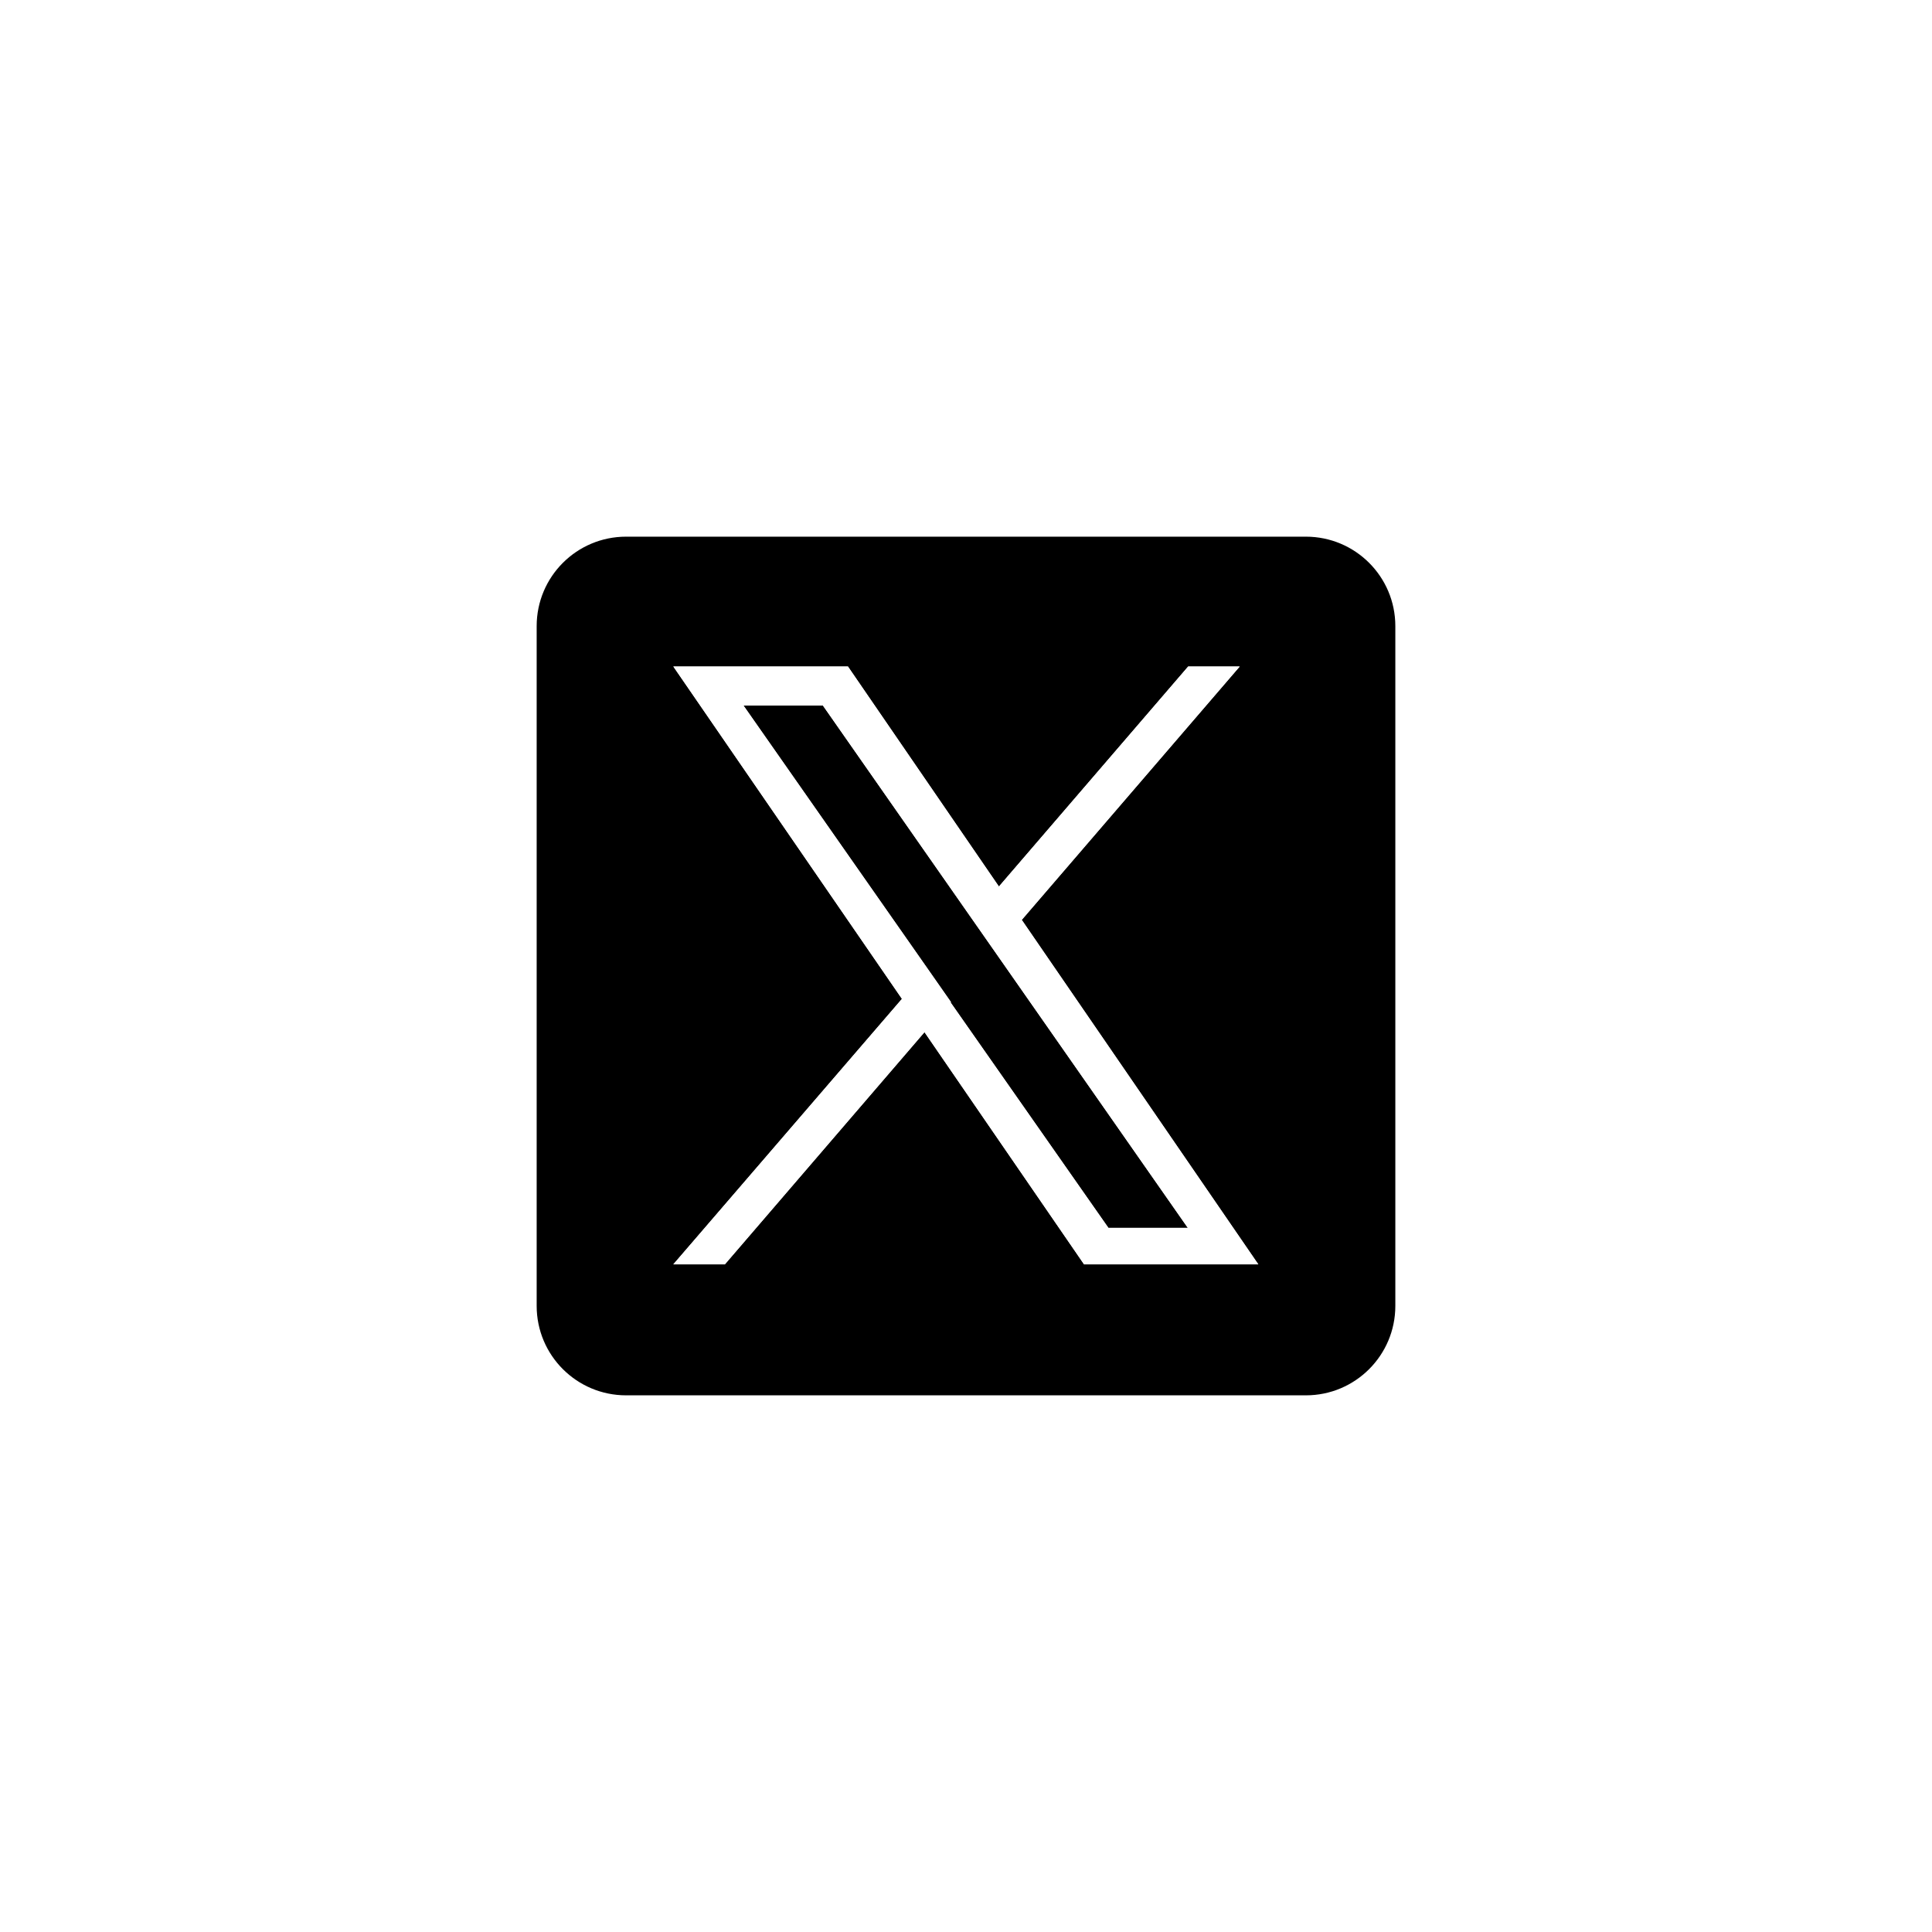 <svg width="54" height="54" viewBox="0 0 54 54" fill="none" xmlns="http://www.w3.org/2000/svg">
<g clip-path="url(#clip0_1284_1685)">
<g filter="url(#filter0_iii_1284_1685)">
<path d="M45 0H9C4.029 0 0 4.029 0 9V45C0 49.971 4.029 54 9 54H45C49.971 54 54 49.971 54 45V9C54 4.029 49.971 0 45 0Z" fill="white" fill-opacity="0.01"/>
</g>
<g filter="url(#filter1_f_1284_1685)">
<path d="M36.5 15H17.5C16.119 15 15 16.119 15 17.5V36.5C15 37.881 16.119 39 17.5 39H36.5C37.881 39 39 37.881 39 36.5V17.5C39 16.119 37.881 15 36.5 15Z" fill="white" fill-opacity="0.27"/>
</g>
<path d="M36.5 15H17.5C16.119 15 15 16.119 15 17.5V36.5C15 37.881 16.119 39 17.5 39H36.5C37.881 39 39 37.881 39 36.5V17.5C39 16.119 37.881 15 36.5 15Z" fill="black"/>
<g filter="url(#filter2_f_1284_1685)">
<path d="M28.56 25.709L34.65 18.629H33.21L27.92 24.779L23.7 18.629H18.82L25.21 27.919L18.82 35.339H20.26L25.84 28.849L30.3 35.339H35.17L28.55 25.699L28.56 25.709ZM26.58 28.009L25.93 27.079L20.78 19.719H23L27.15 25.659L27.8 26.589L33.2 34.319H30.98L26.57 28.019L26.58 28.009Z" fill="white"/>
</g>
<path d="M28.56 25.709L34.65 18.629H33.21L27.92 24.779L23.7 18.629H18.82L25.21 27.919L18.82 35.339H20.26L25.84 28.849L30.3 35.339H35.17L28.55 25.699L28.56 25.709ZM26.58 28.009L25.93 27.079L20.78 19.719H23L27.15 25.659L27.8 26.589L33.2 34.319H30.98L26.57 28.019L26.58 28.009Z" fill="white"/>
<g opacity="0.76" clip-path="url(#clip1_1284_1685)" filter="url(#filter3_f_1284_1685)">
<path d="M6 54C11.744 50.981 28.186 46.755 48 54H6Z" fill="url(#paint0_linear_1284_1685)" fill-opacity="0.79"/>
</g>
</g>
<defs>
<filter id="filter0_iii_1284_1685" x="0" y="-2" width="57.8" height="59.8" filterUnits="userSpaceOnUse" color-interpolation-filters="sRGB">
<feFlood flood-opacity="0" result="BackgroundImageFix"/>
<feBlend mode="normal" in="SourceGraphic" in2="BackgroundImageFix" result="shape"/>
<feColorMatrix in="SourceAlpha" type="matrix" values="0 0 0 0 0 0 0 0 0 0 0 0 0 0 0 0 0 0 127 0" result="hardAlpha"/>
<feOffset dx="6" dy="7"/>
<feGaussianBlur stdDeviation="1.9"/>
<feComposite in2="hardAlpha" operator="arithmetic" k2="-1" k3="1"/>
<feColorMatrix type="matrix" values="0 0 0 0 0.122 0 0 0 0 0.125 0 0 0 0 0.125 0 0 0 1 0"/>
<feBlend mode="normal" in2="shape" result="effect1_innerShadow_1284_1685"/>
<feColorMatrix in="SourceAlpha" type="matrix" values="0 0 0 0 0 0 0 0 0 0 0 0 0 0 0 0 0 0 127 0" result="hardAlpha"/>
<feOffset dy="-2"/>
<feGaussianBlur stdDeviation="2.75"/>
<feComposite in2="hardAlpha" operator="arithmetic" k2="-1" k3="1"/>
<feColorMatrix type="matrix" values="0 0 0 0 1 0 0 0 0 1 0 0 0 0 1 0 0 0 1 0"/>
<feBlend mode="normal" in2="effect1_innerShadow_1284_1685" result="effect2_innerShadow_1284_1685"/>
<feColorMatrix in="SourceAlpha" type="matrix" values="0 0 0 0 0 0 0 0 0 0 0 0 0 0 0 0 0 0 127 0" result="hardAlpha"/>
<feOffset dx="3" dy="3"/>
<feGaussianBlur stdDeviation="3.7"/>
<feComposite in2="hardAlpha" operator="arithmetic" k2="-1" k3="1"/>
<feColorMatrix type="matrix" values="0 0 0 0 0.182 0 0 0 0 0.182 0 0 0 0 0.182 0 0 0 0.99 0"/>
<feBlend mode="normal" in2="effect2_innerShadow_1284_1685" result="effect3_innerShadow_1284_1685"/>
</filter>
<filter id="filter1_f_1284_1685" x="8.5" y="8.5" width="37" height="37" filterUnits="userSpaceOnUse" color-interpolation-filters="sRGB">
<feFlood flood-opacity="0" result="BackgroundImageFix"/>
<feBlend mode="normal" in="SourceGraphic" in2="BackgroundImageFix" result="shape"/>
<feGaussianBlur stdDeviation="3.25" result="effect1_foregroundBlur_1284_1685"/>
</filter>
<filter id="filter2_f_1284_1685" x="12.12" y="11.929" width="29.75" height="30.11" filterUnits="userSpaceOnUse" color-interpolation-filters="sRGB">
<feFlood flood-opacity="0" result="BackgroundImageFix"/>
<feBlend mode="normal" in="SourceGraphic" in2="BackgroundImageFix" result="shape"/>
<feGaussianBlur stdDeviation="3.35" result="effect1_foregroundBlur_1284_1685"/>
</filter>
<filter id="filter3_f_1284_1685" x="2" y="46" width="50" height="12" filterUnits="userSpaceOnUse" color-interpolation-filters="sRGB">
<feFlood flood-opacity="0" result="BackgroundImageFix"/>
<feBlend mode="normal" in="SourceGraphic" in2="BackgroundImageFix" result="shape"/>
<feGaussianBlur stdDeviation="2" result="effect1_foregroundBlur_1284_1685"/>
</filter>
<linearGradient id="paint0_linear_1284_1685" x1="27" y1="50" x2="27" y2="54" gradientUnits="userSpaceOnUse">
<stop stop-color="white"/>
<stop offset="1" stop-color="white"/>
</linearGradient>
<clipPath id="clip0_1284_1685">
<rect width="54" height="54" fill="white"/>
</clipPath>
<clipPath id="clip1_1284_1685">
<rect width="42" height="4" fill="white" transform="translate(6 50)"/>
</clipPath>
</defs>
</svg>
